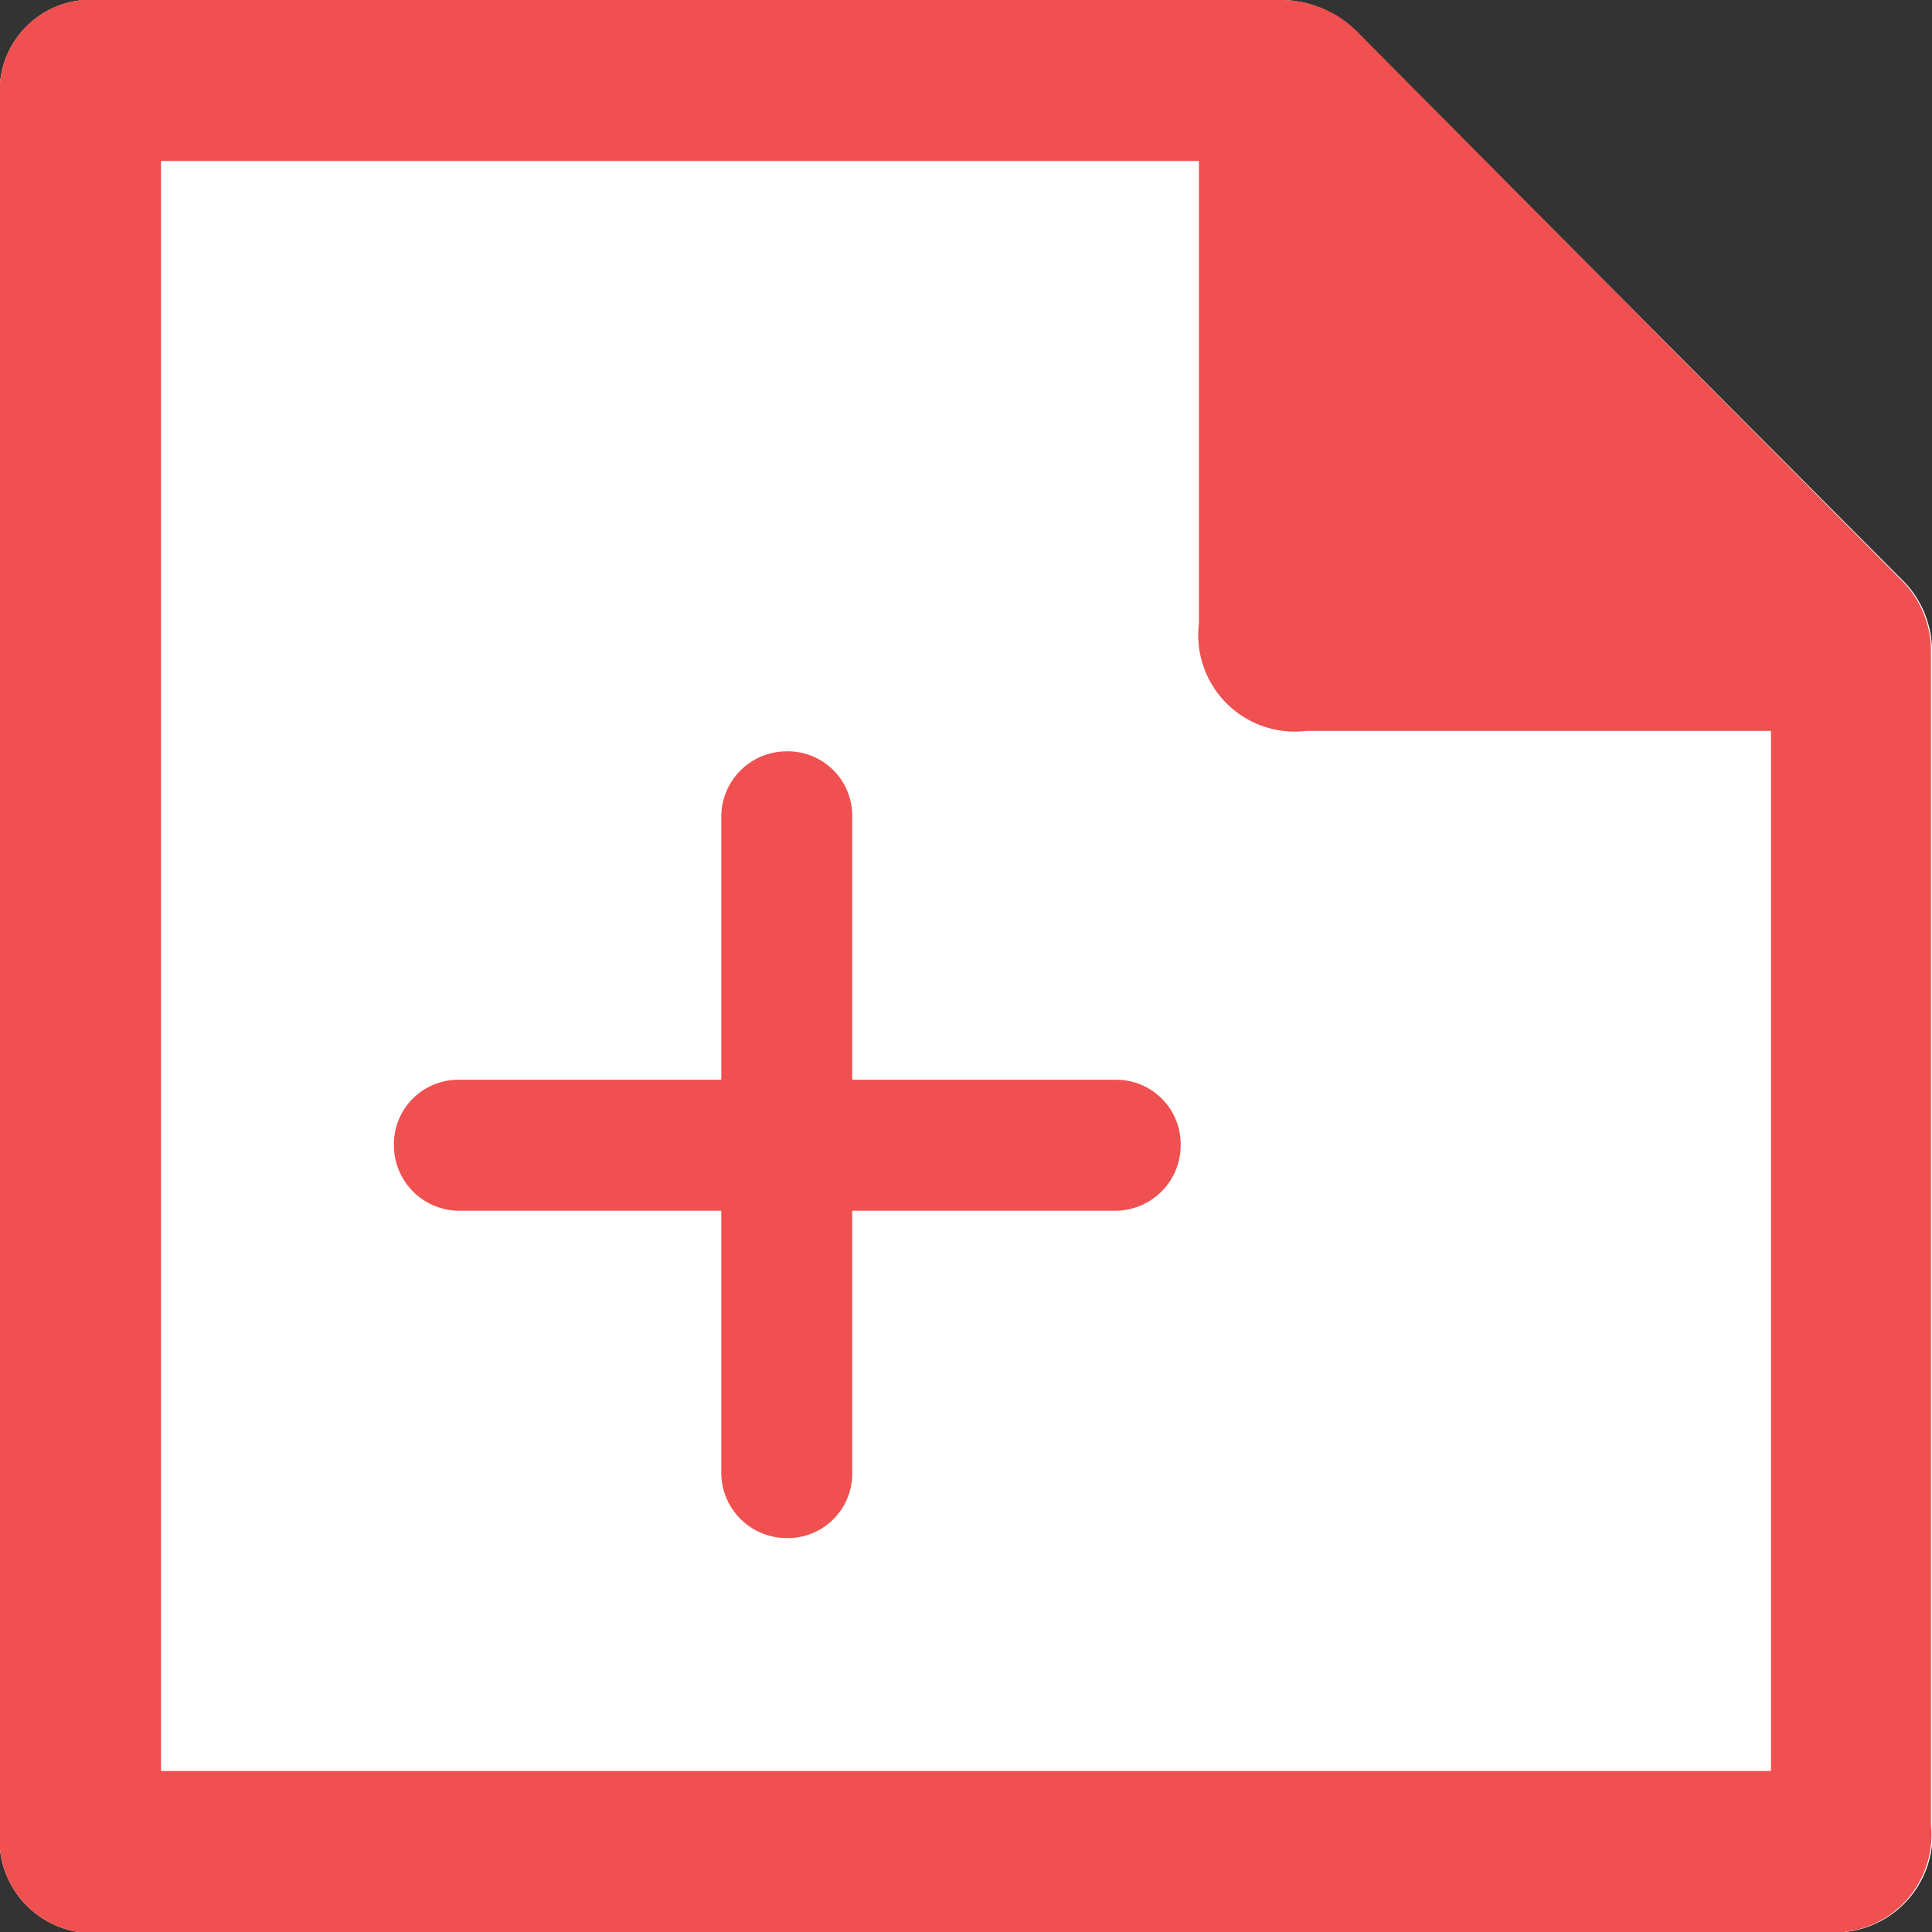 <svg id="Layer_50" data-name="Layer 50" xmlns="http://www.w3.org/2000/svg" viewBox="0 0 18 18">
	<rect x="0" y="0" width="18" height="18" fill="#333333" stroke="none"/>
	<title>CREATE PAGE</title>
<path d="M10,19h8a.91.91,0,0,0,1-1V15.32c0-2.74,0-5.49,0-8.24a.93.93,0,0,0-.29-.69L13.64,1.3a1,1,0,0,0-.73-.3h-11A.85.85,0,0,0,1,1.92V18.05A.87.87,0,0,0,2,19Z" transform="translate(-1 -1)" style="fill:#fff"/>
<path d="M10,19H2A.87.87,0,0,1,1,18.05V1.92A.85.85,0,0,1,1.92,1h11a1,1,0,0,1,.73.3L18.7,6.39a.93.93,0,0,1,.29.69c0,2.75,0,5.5,0,8.24V18a.91.91,0,0,1-1,1ZM2.73,2.73V17.26H17.26V7.87H13.05a.88.88,0,0,1-1-1V2.73Z" transform="translate(-1 -1)" style="fill:#f05050;fill-opacirty:0.8;"/>
<path d="M12.17,2.5V6.81a.9.9,0,0,0,1,1H17.5V17.5H2.5V2.5" transform="translate(-1 -1)" style="fill:#fff"/>
<path d="M8.94,11.06V8.61A.6.6,0,0,0,8.33,8h0a.61.61,0,0,0-.61.61v2.45H5.28a.6.6,0,0,0-.61.61h0a.61.61,0,0,0,.61.61H7.72v2.44a.61.61,0,0,0,.61.61h0a.6.6,0,0,0,.61-.61V12.28h2.45a.61.61,0,0,0,.61-.61h0a.6.6,0,0,0-.61-.61Z" transform="translate(-1 -1)" style="fill:#f05050;fill-opacirty:0.8;"/></svg>